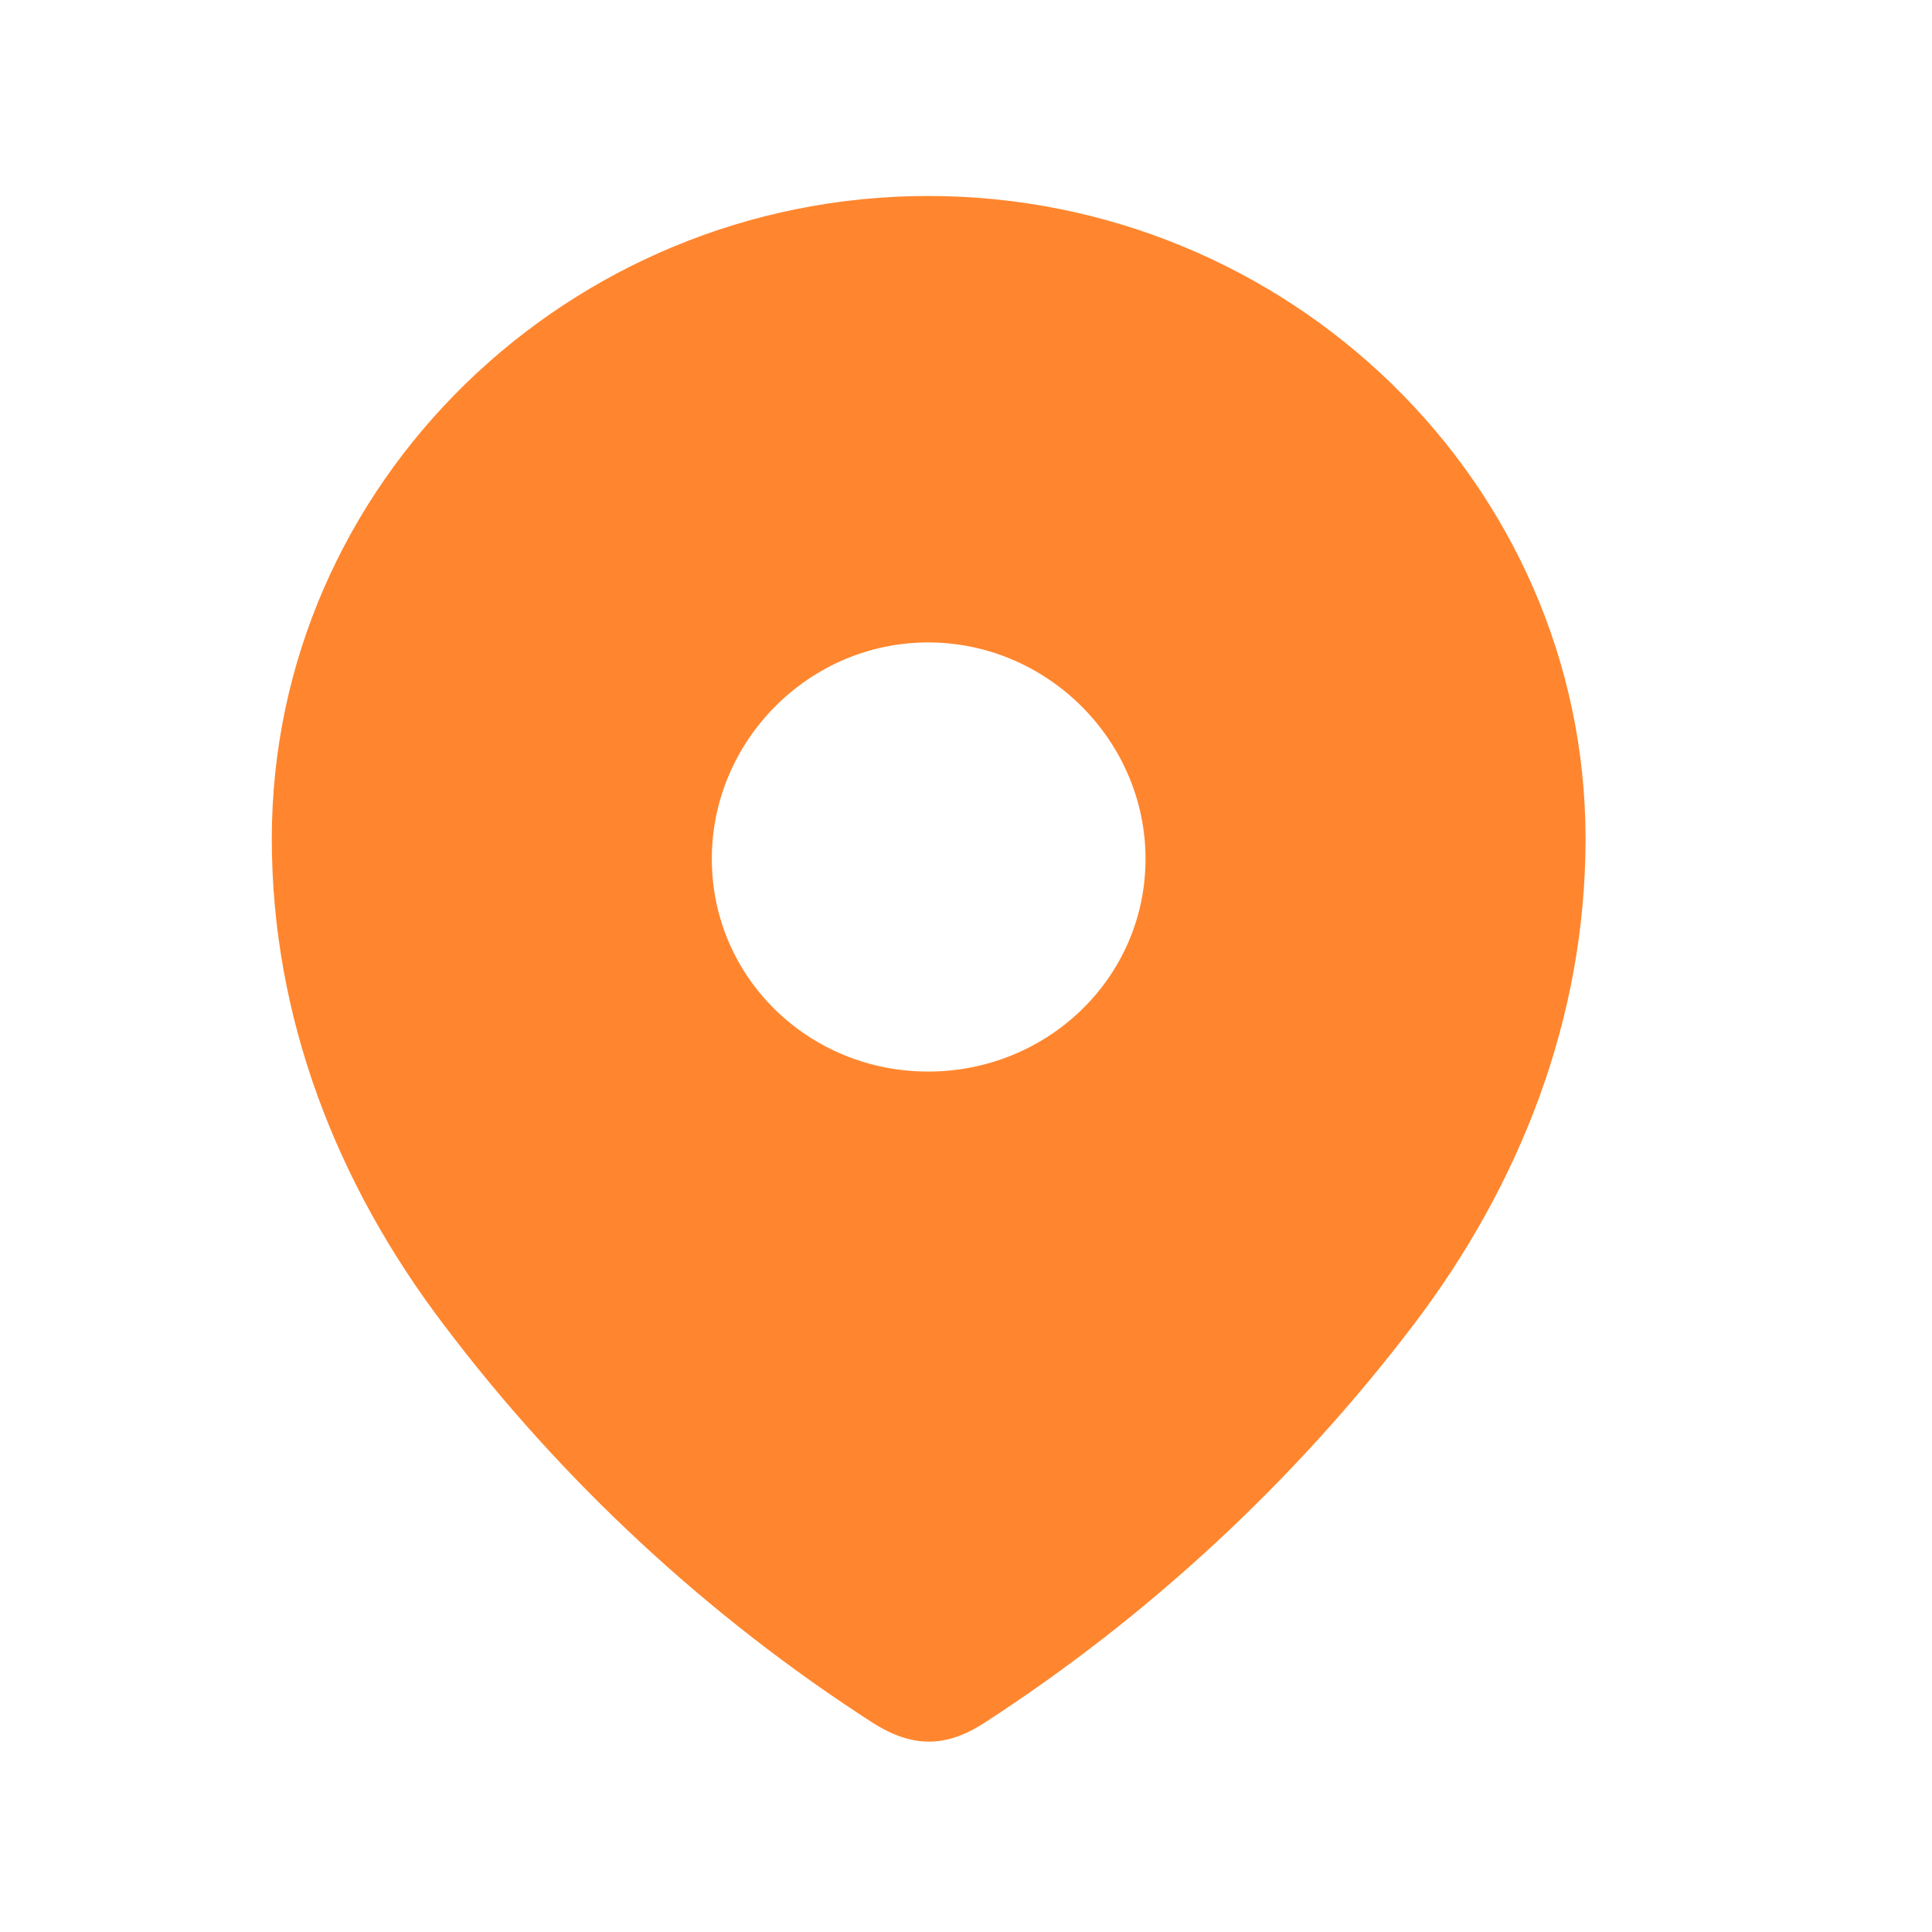 <svg width="25" height="25" viewBox="0 0 25 25" fill="none" xmlns="http://www.w3.org/2000/svg">
<path fill-rule="evenodd" clip-rule="evenodd" d="M3.517 10.854C3.517 6.254 7.361 2.536 12.01 2.536C16.673 2.536 20.517 6.254 20.517 10.854C20.517 13.172 19.674 15.324 18.287 17.148C16.756 19.16 14.869 20.913 12.745 22.289C12.259 22.607 11.821 22.631 11.287 22.289C9.152 20.913 7.265 19.16 5.747 17.148C4.359 15.324 3.517 13.172 3.517 10.854ZM9.211 11.113C9.211 12.654 10.469 13.866 12.01 13.866C13.553 13.866 14.823 12.654 14.823 11.113C14.823 9.584 13.553 8.313 12.01 8.313C10.469 8.313 9.211 9.584 9.211 11.113Z" fill="#FF862E"/>
</svg>
